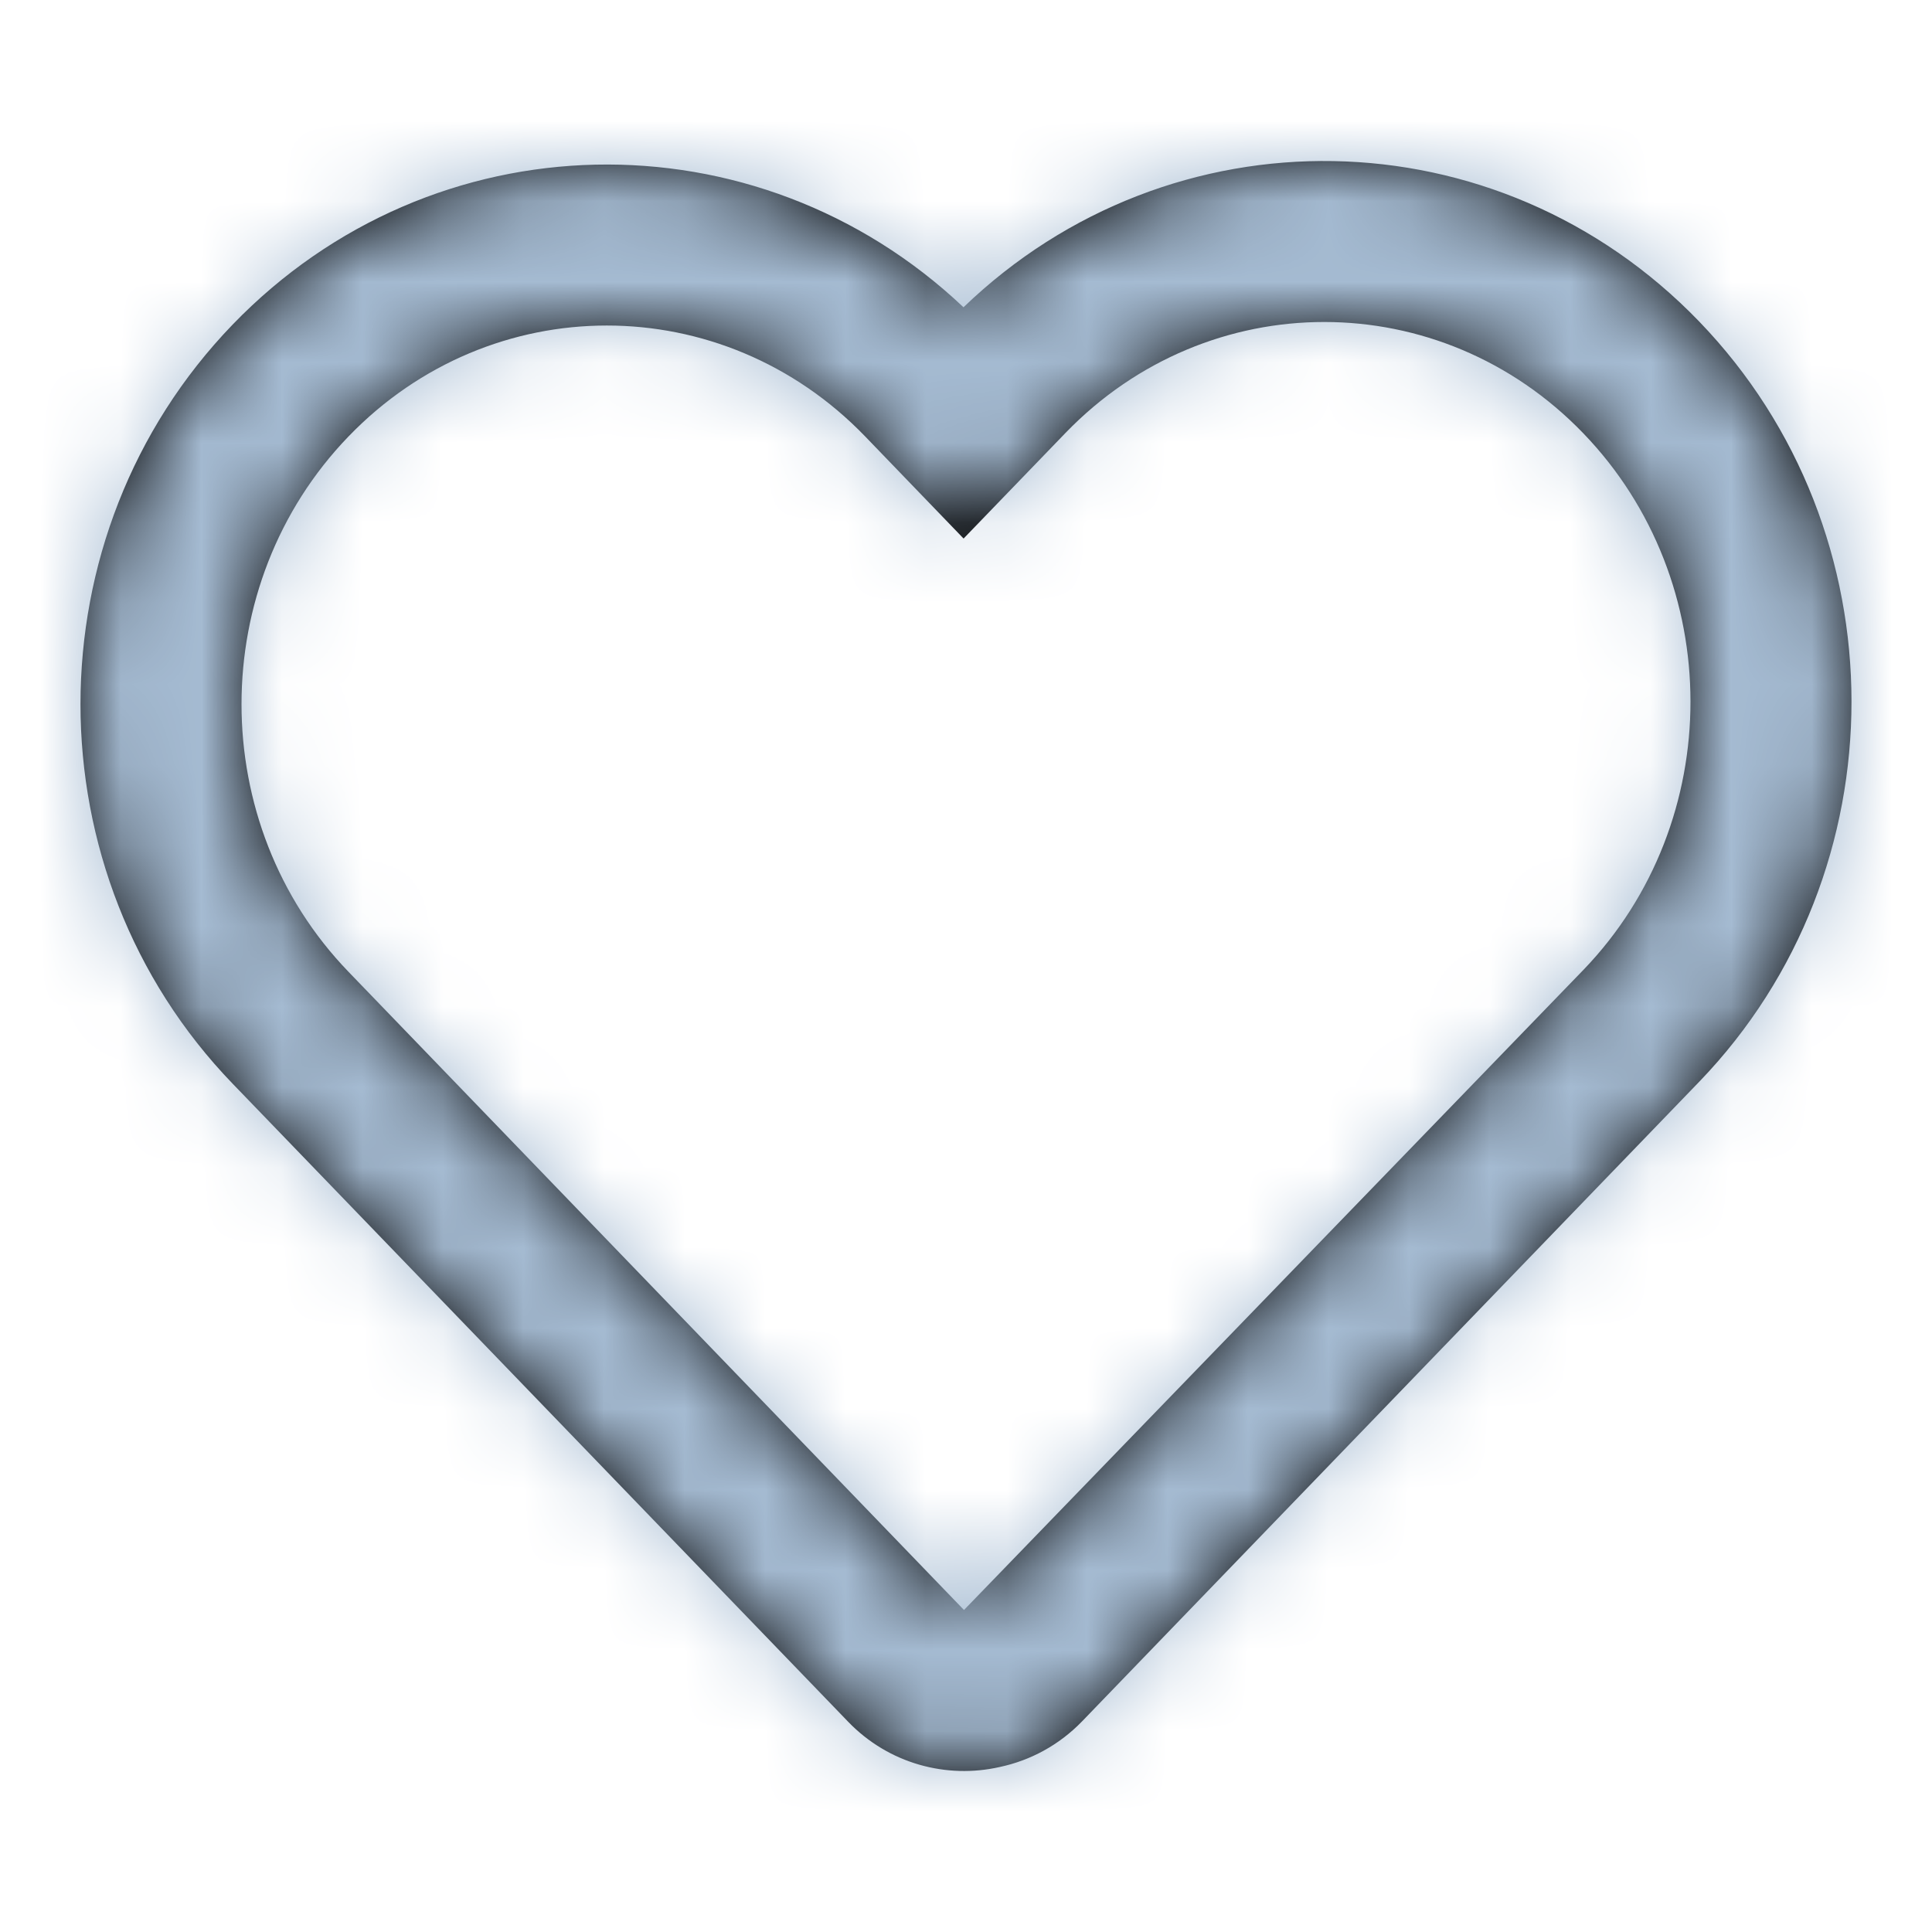 
<svg width="200px" height="200px" viewBox="0 0 24 24" xmlns="http://www.w3.org/2000/svg" xmlns:xlink="http://www.w3.org/1999/xlink">
  <defs>
    <path id="heart-a" d="M7.646,1.193 C8.331,5.301 6.961,7.946 3.539,9.126 C0.117,10.306 -0.802,12.949 0.784,17.056 L3,19.265 L12.523,9.548 C13.505,6.416 12.808,3.83 10.433,1.788 C8.858,0.575 7.929,0.377 7.646,1.193 Z"/>
    <path id="heart-c" d="M18.671,10.047 C20.444,8.205 20.443,5.222 18.667,3.381 C16.892,1.541 14.013,1.539 12.236,3.378 L10.97,4.69 L9.747,3.421 C7.974,1.584 5.101,1.585 3.329,3.422 C1.557,5.259 1.557,8.237 3.33,10.073 L10.975,18 L18.671,10.047 Z M9.536,19.388 L1.89,11.462 C-0.63,8.851 -0.63,4.645 1.889,2.033 C4.377,-0.545 8.395,-0.617 10.969,1.817 C13.545,-0.663 17.601,-0.604 20.107,1.993 C22.629,4.607 22.631,8.817 20.112,11.434 L12.443,19.382 C12.154,19.681 11.796,19.87 11.42,19.95 C10.761,20.1 10.041,19.912 9.536,19.388 Z"/>
  </defs>
  <g fill="none" fill-rule="evenodd" transform="translate(1 2)">
    <g transform="translate(8)">
      <mask id="heart-b" fill="#ffffff">
        <use xlink:href="#heart-a"/>
      </mask>
    </g>
    <mask id="heart-d" fill="#ffffff">
      <use xlink:href="#heart-c"/>
    </mask>
    <use fill="#000000" fill-rule="nonzero" xlink:href="#heart-c"/>
    <g fill="#A5BBD2" mask="url(#heart-d)">
      <rect width="24" height="24" transform="translate(-1 -2)"/>
    </g>
  </g>
</svg>
